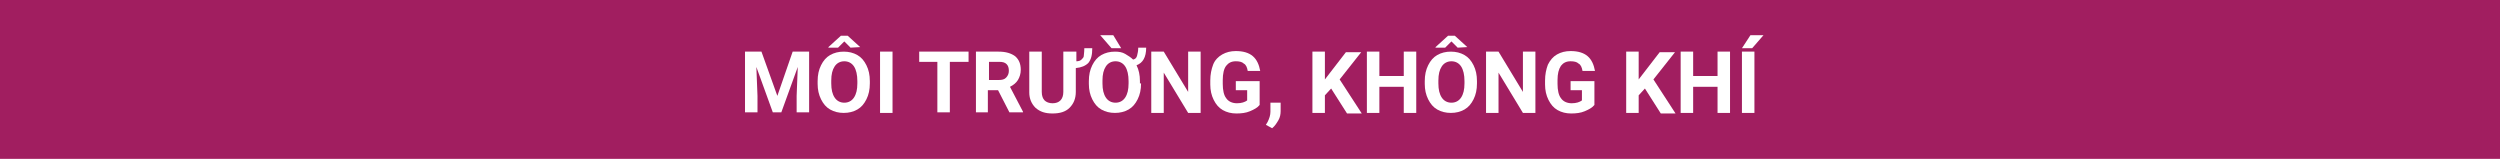 <?xml version="1.0" encoding="utf-8"?>
<!-- Generator: Adobe Illustrator 21.0.0, SVG Export Plug-In . SVG Version: 6.00 Build 0)  -->
<svg version="1.1" id="Layer_1" xmlns="http://www.w3.org/2000/svg" xmlns:xlink="http://www.w3.org/1999/xlink" x="0px" y="0px"
	 width="440.6px" height="28px" viewBox="0 0 440.6 28" style="enable-background:new 0 0 440.6 28;" xml:space="preserve">
<style type="text/css">
	.st0{fill:#A11E60;}
	.st1{fill:#FFFFFF;}
</style>
<rect class="st0" width="440.6" height="28"/>
<g>
	<path class="st1" d="M134.2,9.1l2.8,7.8l2.7-7.8h2.9v10.7h-2.2v-2.9l0.2-5.1l-2.9,8h-1.5l-2.9-8l0.2,5.1v2.9h-2.2V9.1H134.2z"/>
	<path class="st1" d="M153.3,14.7c0,1.1-0.2,2-0.6,2.8c-0.4,0.8-0.9,1.4-1.6,1.8c-0.7,0.4-1.5,0.6-2.4,0.6s-1.7-0.2-2.4-0.6
		s-1.2-1-1.6-1.8c-0.4-0.8-0.6-1.7-0.6-2.7v-0.5c0-1.1,0.2-2,0.6-2.8c0.4-0.8,0.9-1.4,1.6-1.8c0.7-0.4,1.5-0.6,2.4-0.6
		s1.7,0.2,2.4,0.6s1.2,1,1.6,1.8c0.4,0.8,0.6,1.7,0.6,2.8V14.7z M151.6,8.3L151.6,8.3l-1.7,0.1l-1.1-1.1l-1.1,1.1H146V8.3l2.2-2h1.2
		L151.6,8.3z M151.1,14.3c0-1.1-0.2-2-0.6-2.6c-0.4-0.6-1-0.9-1.7-0.9s-1.3,0.3-1.7,0.9c-0.4,0.6-0.6,1.4-0.6,2.5v0.5
		c0,1.1,0.2,1.9,0.6,2.5c0.4,0.6,1,0.9,1.7,0.9s1.3-0.3,1.7-0.9s0.6-1.4,0.6-2.5V14.3z"/>
	<path class="st1" d="M157.3,19.9h-2.2V9.1h2.2V19.9z"/>
	<path class="st1" d="M170.7,10.9h-3.3v8.9h-2.2v-8.9H162V9.1h8.7V10.9z"/>
	<path class="st1" d="M175.9,15.9h-1.8v3.9H172V9.1h4c1.3,0,2.2,0.3,2.9,0.8c0.7,0.6,1,1.4,1,2.4c0,0.7-0.2,1.3-0.5,1.8
		s-0.8,0.9-1.4,1.2l2.3,4.4v0.1h-2.4L175.9,15.9z M174.2,14.1h1.8c0.6,0,1-0.1,1.3-0.4c0.3-0.3,0.5-0.7,0.5-1.2s-0.1-0.9-0.4-1.2
		c-0.3-0.3-0.7-0.4-1.3-0.4h-1.8v3.2H174.2z"/>
	<path class="st1" d="M189.7,9.1v1.7c0.4,0,0.7-0.1,0.9-0.3s0.4-0.4,0.4-0.6s0.1-0.7,0.1-1.4h1.4c0,1.2-0.2,2-0.7,2.6
		c-0.5,0.5-1.2,0.8-2.2,0.9v4.2c0,1.2-0.4,2.1-1.1,2.8c-0.7,0.7-1.7,1-3,1s-2.2-0.3-3-1c-0.7-0.7-1.1-1.6-1.1-2.7V9.1h2.2v7.1
		c0,0.7,0.2,1.2,0.5,1.5s0.8,0.5,1.4,0.5c1.2,0,1.9-0.7,1.9-2V9.1H189.7z"/>
	<path class="st1" d="M201.1,14.7c0,1.1-0.2,2-0.6,2.8s-0.9,1.4-1.6,1.8c-0.7,0.4-1.5,0.6-2.4,0.6s-1.7-0.2-2.4-0.6s-1.2-1-1.6-1.8
		s-0.6-1.7-0.6-2.7v-0.5c0-1.1,0.2-2,0.6-2.8c0.4-0.8,0.9-1.4,1.6-1.8s1.5-0.6,2.4-0.6c0.7,0,1.3,0.1,1.8,0.4s1,0.6,1.4,1
		c0.4-0.1,0.6-0.3,0.7-0.7c0.1-0.4,0.2-0.8,0.2-1.4h1.4c0,1.7-0.6,2.7-1.7,3.1c0.4,0.8,0.6,1.7,0.6,2.8v0.4H201.1z M197.6,8.5h-1.7
		l-2-2.3h2.3L197.6,8.5z M198.9,14.3c0-1.1-0.2-2-0.6-2.6c-0.4-0.6-1-0.9-1.7-0.9s-1.3,0.3-1.7,0.9c-0.4,0.6-0.6,1.4-0.6,2.5v0.5
		c0,1.1,0.2,1.9,0.6,2.5c0.4,0.6,1,0.9,1.7,0.9s1.3-0.3,1.7-0.9s0.6-1.4,0.6-2.5V14.3z"/>
	<path class="st1" d="M211.6,19.9h-2.2l-4.3-7.1v7.1h-2.2V9.1h2.2l4.3,7.1V9.1h2.2V19.9z"/>
	<path class="st1" d="M222,18.5c-0.4,0.5-1,0.8-1.7,1.1c-0.7,0.3-1.5,0.4-2.4,0.4s-1.7-0.2-2.4-0.6s-1.2-1-1.6-1.8
		c-0.4-0.8-0.6-1.7-0.6-2.7v-0.7c0-1.1,0.2-2,0.5-2.8s0.9-1.4,1.6-1.8c0.7-0.4,1.5-0.6,2.4-0.6c1.3,0,2.3,0.3,3,0.9
		c0.7,0.6,1.1,1.5,1.3,2.6h-2.2c-0.1-0.6-0.3-1.1-0.7-1.3c-0.3-0.3-0.8-0.4-1.4-0.4c-0.8,0-1.3,0.3-1.7,0.8s-0.6,1.4-0.6,2.5v0.7
		c0,1.1,0.2,2,0.6,2.5c0.4,0.6,1.1,0.9,1.9,0.9c0.8,0,1.4-0.2,1.8-0.5v-1.8h-2v-1.6h4.2L222,18.5L222,18.5z"/>
	<path class="st1" d="M224.2,22.6l-1.1-0.6l0.3-0.5c0.3-0.6,0.5-1.2,0.5-1.8v-1.6h1.8v1.5c0,0.5-0.1,1.1-0.4,1.6
		C225,21.7,224.7,22.2,224.2,22.6z"/>
	<path class="st1" d="M234.6,15.6l-1.1,1.2v3.1h-2.2V9.1h2.2V14l1-1.3l2.7-3.5h2.7l-3.8,4.8l3.9,6h-2.6L234.6,15.6z"/>
	<path class="st1" d="M249.6,19.9h-2.2v-4.6h-4.3v4.6h-2.2V9.1h2.2v4.3h4.3V9.1h2.2V19.9z"/>
	<path class="st1" d="M260.3,14.7c0,1.1-0.2,2-0.6,2.8s-0.9,1.4-1.6,1.8s-1.5,0.6-2.4,0.6s-1.7-0.2-2.4-0.6s-1.2-1-1.6-1.8
		s-0.6-1.7-0.6-2.7v-0.5c0-1.1,0.2-2,0.6-2.8c0.4-0.8,0.9-1.4,1.6-1.8s1.5-0.6,2.4-0.6s1.7,0.2,2.4,0.6c0.7,0.4,1.2,1,1.6,1.8
		s0.6,1.7,0.6,2.8V14.7z M258.6,8.3L258.6,8.3l-1.7,0.1l-1.1-1.1l-1.1,1.1H253V8.3l2.2-2h1.2L258.6,8.3z M258.1,14.3
		c0-1.1-0.2-2-0.6-2.6c-0.4-0.6-1-0.9-1.7-0.9s-1.3,0.3-1.7,0.9c-0.4,0.6-0.6,1.4-0.6,2.5v0.5c0,1.1,0.2,1.9,0.6,2.5
		c0.4,0.6,1,0.9,1.7,0.9s1.3-0.3,1.7-0.9s0.6-1.4,0.6-2.5V14.3z"/>
	<path class="st1" d="M270.6,19.9h-2.2l-4.3-7.1v7.1h-2.2V9.1h2.2l4.3,7.1V9.1h2.2V19.9z"/>
	<path class="st1" d="M281,18.5c-0.4,0.5-1,0.8-1.7,1.1c-0.7,0.3-1.5,0.4-2.4,0.4s-1.7-0.2-2.4-0.6c-0.7-0.4-1.2-1-1.6-1.8
		s-0.6-1.7-0.6-2.7v-0.7c0-1.1,0.2-2,0.5-2.8c0.4-0.8,0.9-1.4,1.6-1.8c0.7-0.4,1.5-0.6,2.4-0.6c1.3,0,2.3,0.3,3,0.9
		c0.7,0.6,1.1,1.5,1.3,2.6h-2.2c-0.1-0.6-0.3-1.1-0.7-1.3c-0.3-0.3-0.8-0.4-1.4-0.4c-0.8,0-1.3,0.3-1.7,0.8
		c-0.4,0.6-0.6,1.4-0.6,2.5v0.7c0,1.1,0.2,2,0.6,2.5c0.4,0.6,1.1,0.9,1.9,0.9s1.4-0.2,1.8-0.5v-1.8h-2v-1.6h4.2L281,18.5L281,18.5z"
		/>
	<path class="st1" d="M289.9,15.6l-1.1,1.2v3.1h-2.2V9.1h2.2V14l1-1.3l2.7-3.5h2.7l-3.8,4.8l3.9,6h-2.6L289.9,15.6z"/>
	<path class="st1" d="M304.9,19.9h-2.2v-4.6h-4.3v4.6h-2.2V9.1h2.2v4.3h4.3V9.1h2.2V19.9z"/>
	<path class="st1" d="M309.2,19.9H307V9.1h2.2V19.9z M308.5,6.2h2.3l-2,2.3H307L308.5,6.2z"/>
</g>
</svg>
